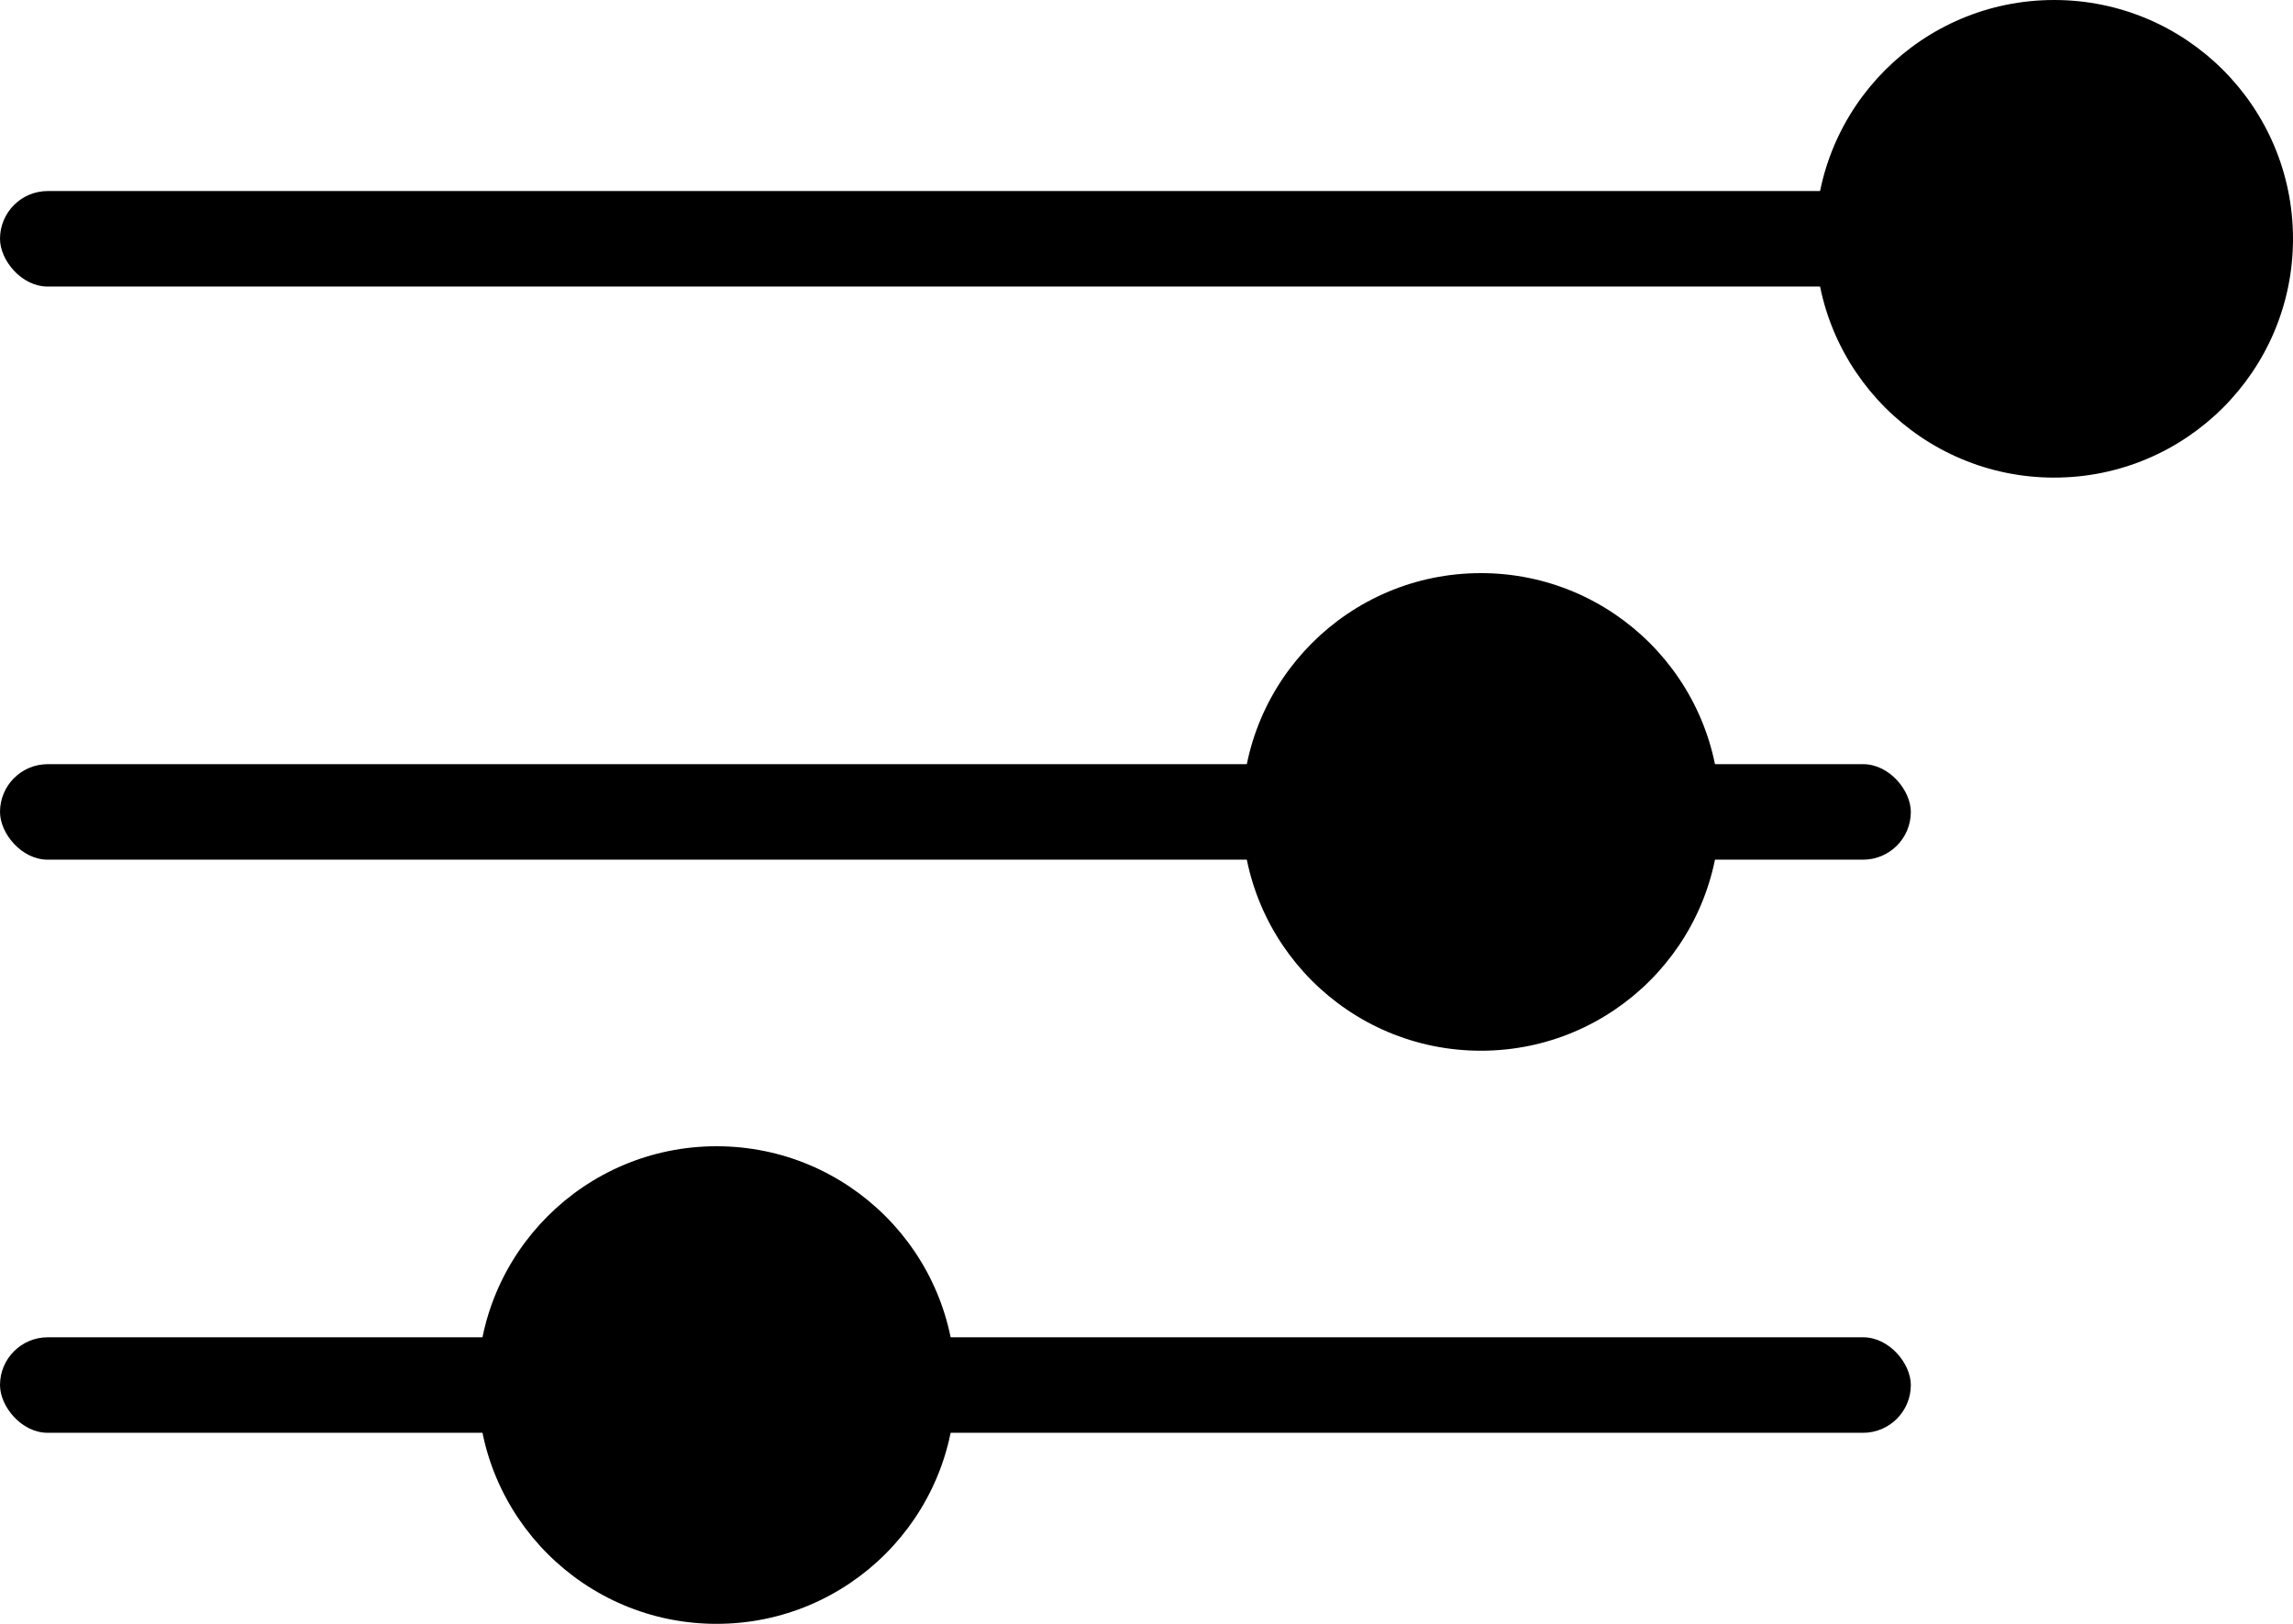 <svg width="24" height="17" viewBox="0 0 24 17"
    xmlns="http://www.w3.org/2000/svg">
    <circle cx="15.5" cy="8.5" r="2.5"/>
    <circle cx="7.5" cy="14.5" r="2.5"/>
    <circle cx="21.5" cy="2.5" r="2.5"/>
    <rect y="2" width="20" height="1" rx="0.5"/>
    <rect y="8" width="20" height="1" rx="0.5"/>
    <rect y="14" width="20" height="1" rx="0.5"/>
</svg>

